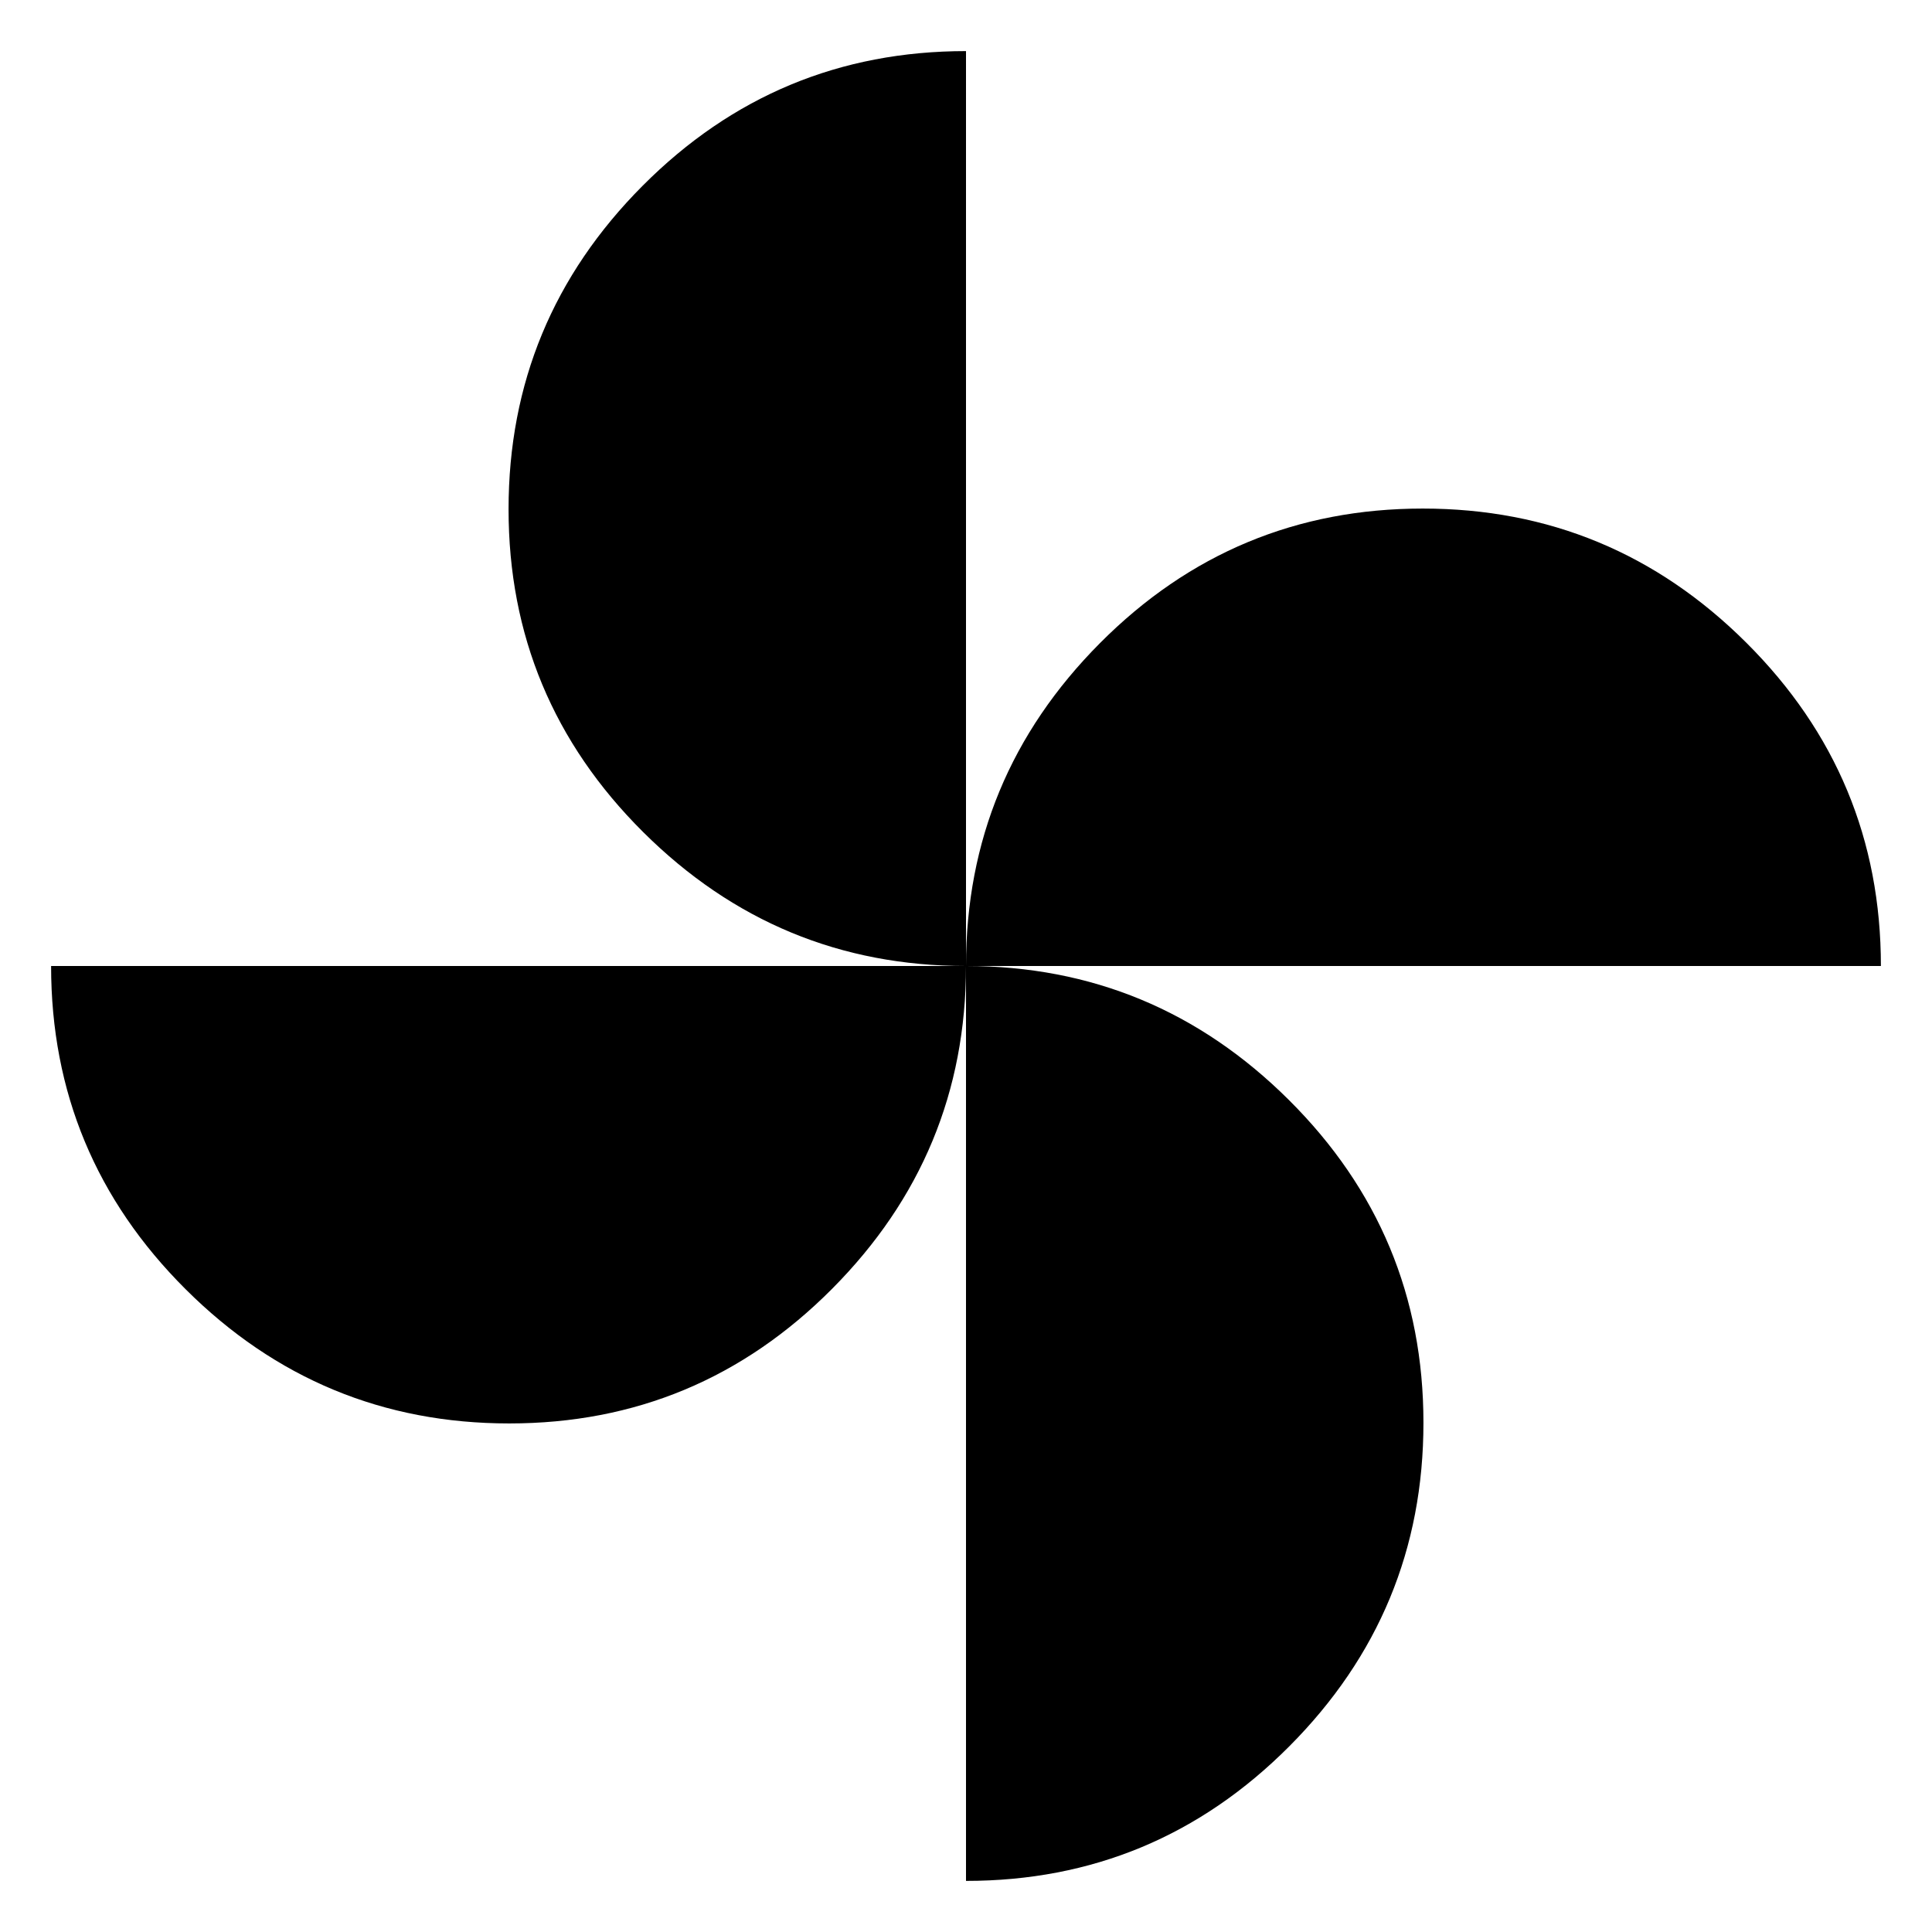 <svg xmlns="http://www.w3.org/2000/svg" height="20" viewBox="0 -960 960 960" width="20"><path d="M480-480q0-93.52 66.54-160.41t160.41-66.89q93.88 0 160.77 66.64 66.89 66.64 66.89 160.66H480ZM253.05-252.7q-93.88 0-160.77-66.64Q25.39-385.98 25.39-480H480q0 93.52-66.54 160.41T253.05-252.7ZM480-480q-93.52 0-160.41-66.54T252.7-706.95q0-93.88 66.64-160.77 66.64-66.89 160.66-66.89V-480Zm0 454.61V-480q93.52 0 160.41 66.54t66.89 160.41q0 93.88-66.64 160.77Q574.02-25.39 480-25.39Z"/></svg>